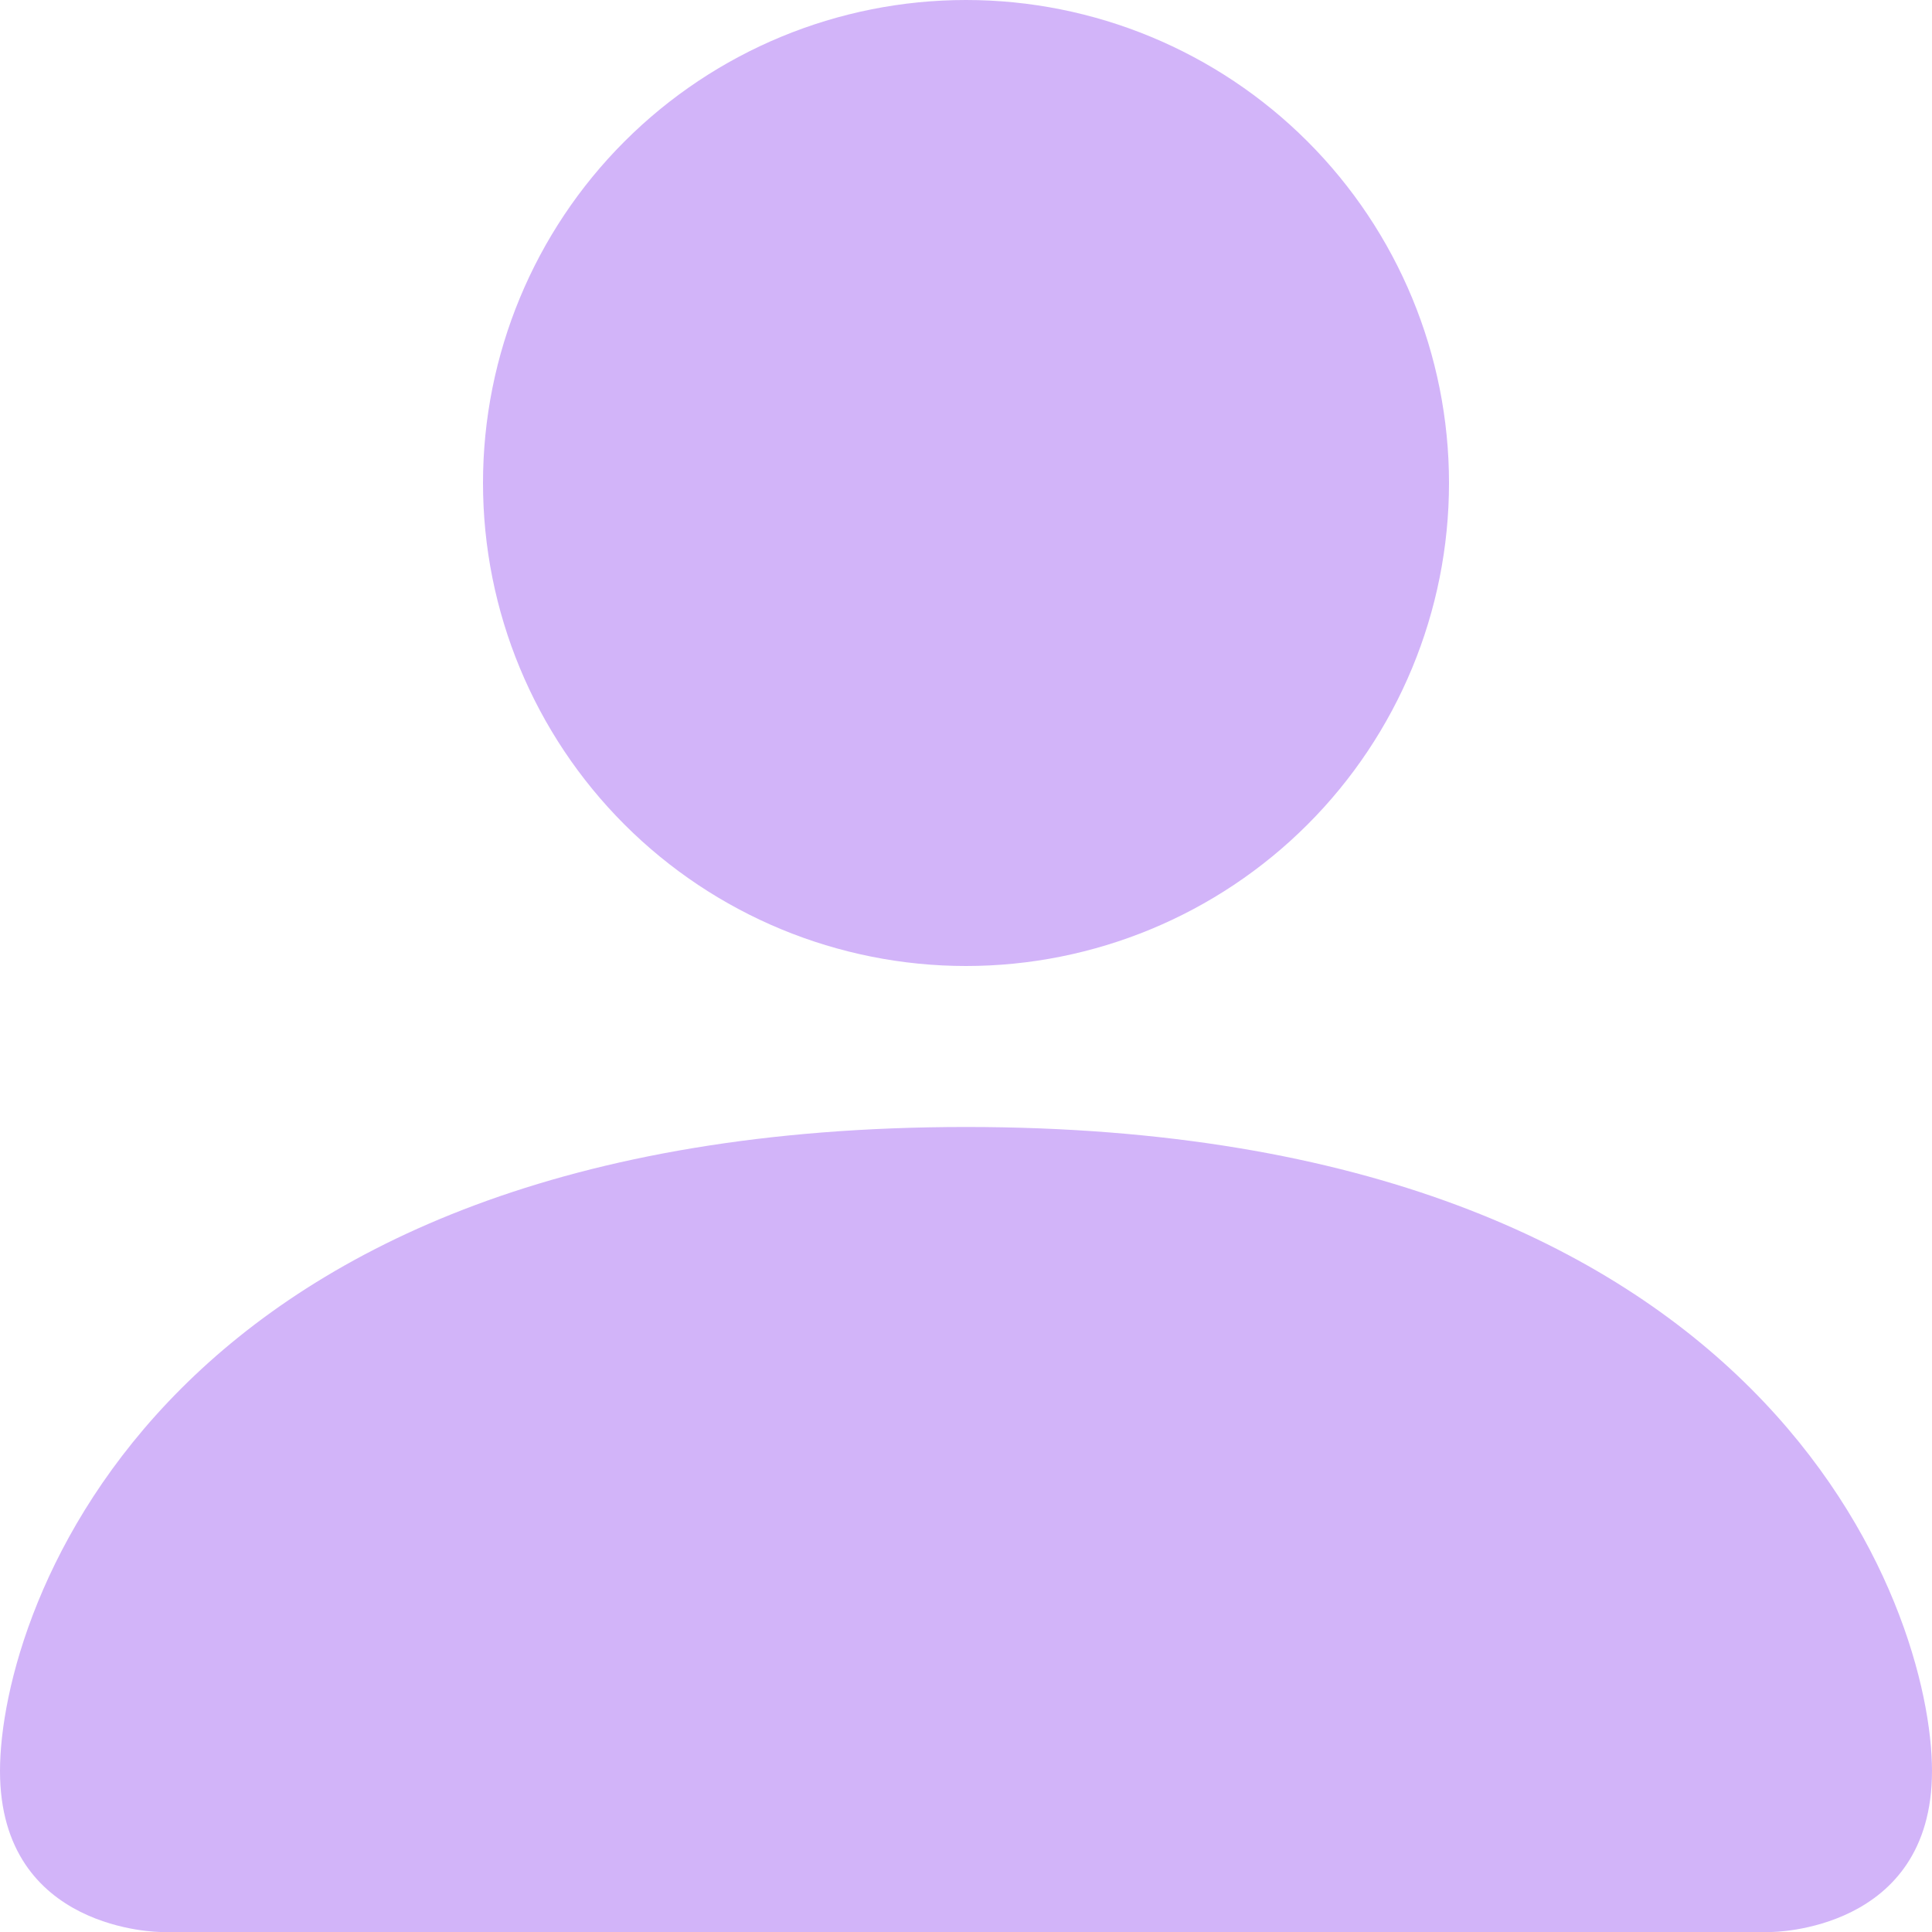 <svg width="40" height="40" viewBox="0 0 40 40" fill="none" xmlns="http://www.w3.org/2000/svg">
<path d="M20 20C22.652 20 25.196 18.946 27.071 17.071C28.946 15.196 30 12.652 30 10C30 7.348 28.946 4.804 27.071 2.929C25.196 1.054 22.652 0 20 0C17.348 0 14.804 1.054 12.929 2.929C11.054 4.804 10 7.348 10 10C10 12.652 11.054 15.196 12.929 17.071C14.804 18.946 17.348 20 20 20ZM20 11C20 12.768 21.387 9.25 20.136 10.5C18.886 11.75 21.768 11 20 11C18.232 11 21.387 11.75 20.136 10.5C18.886 9.25 20 12.768 20 11C20 9.232 18.886 11.75 20.136 10.5C21.387 9.25 18.232 11 20 11C21.768 11 18.886 9.25 20.136 10.5C21.387 11.75 20 9.232 20 11ZM40 36.667C40 40 36.667 40 36.667 40H3.333C3.333 40 0 40 0 36.667C0 33.333 3.333 23.333 20 23.333C36.667 23.333 40 33.333 40 36.667ZM28.5 26C28.497 25.18 36.153 33.367 33.893 31.107C31.72 28.933 27.63 26.667 20 26.667C12.367 26.667 8.28 28.933 6.107 31.107C3.847 33.367 10.007 25.847 10 26.667L28.5 26Z" fill="#D2B4F9"/>
</svg>
